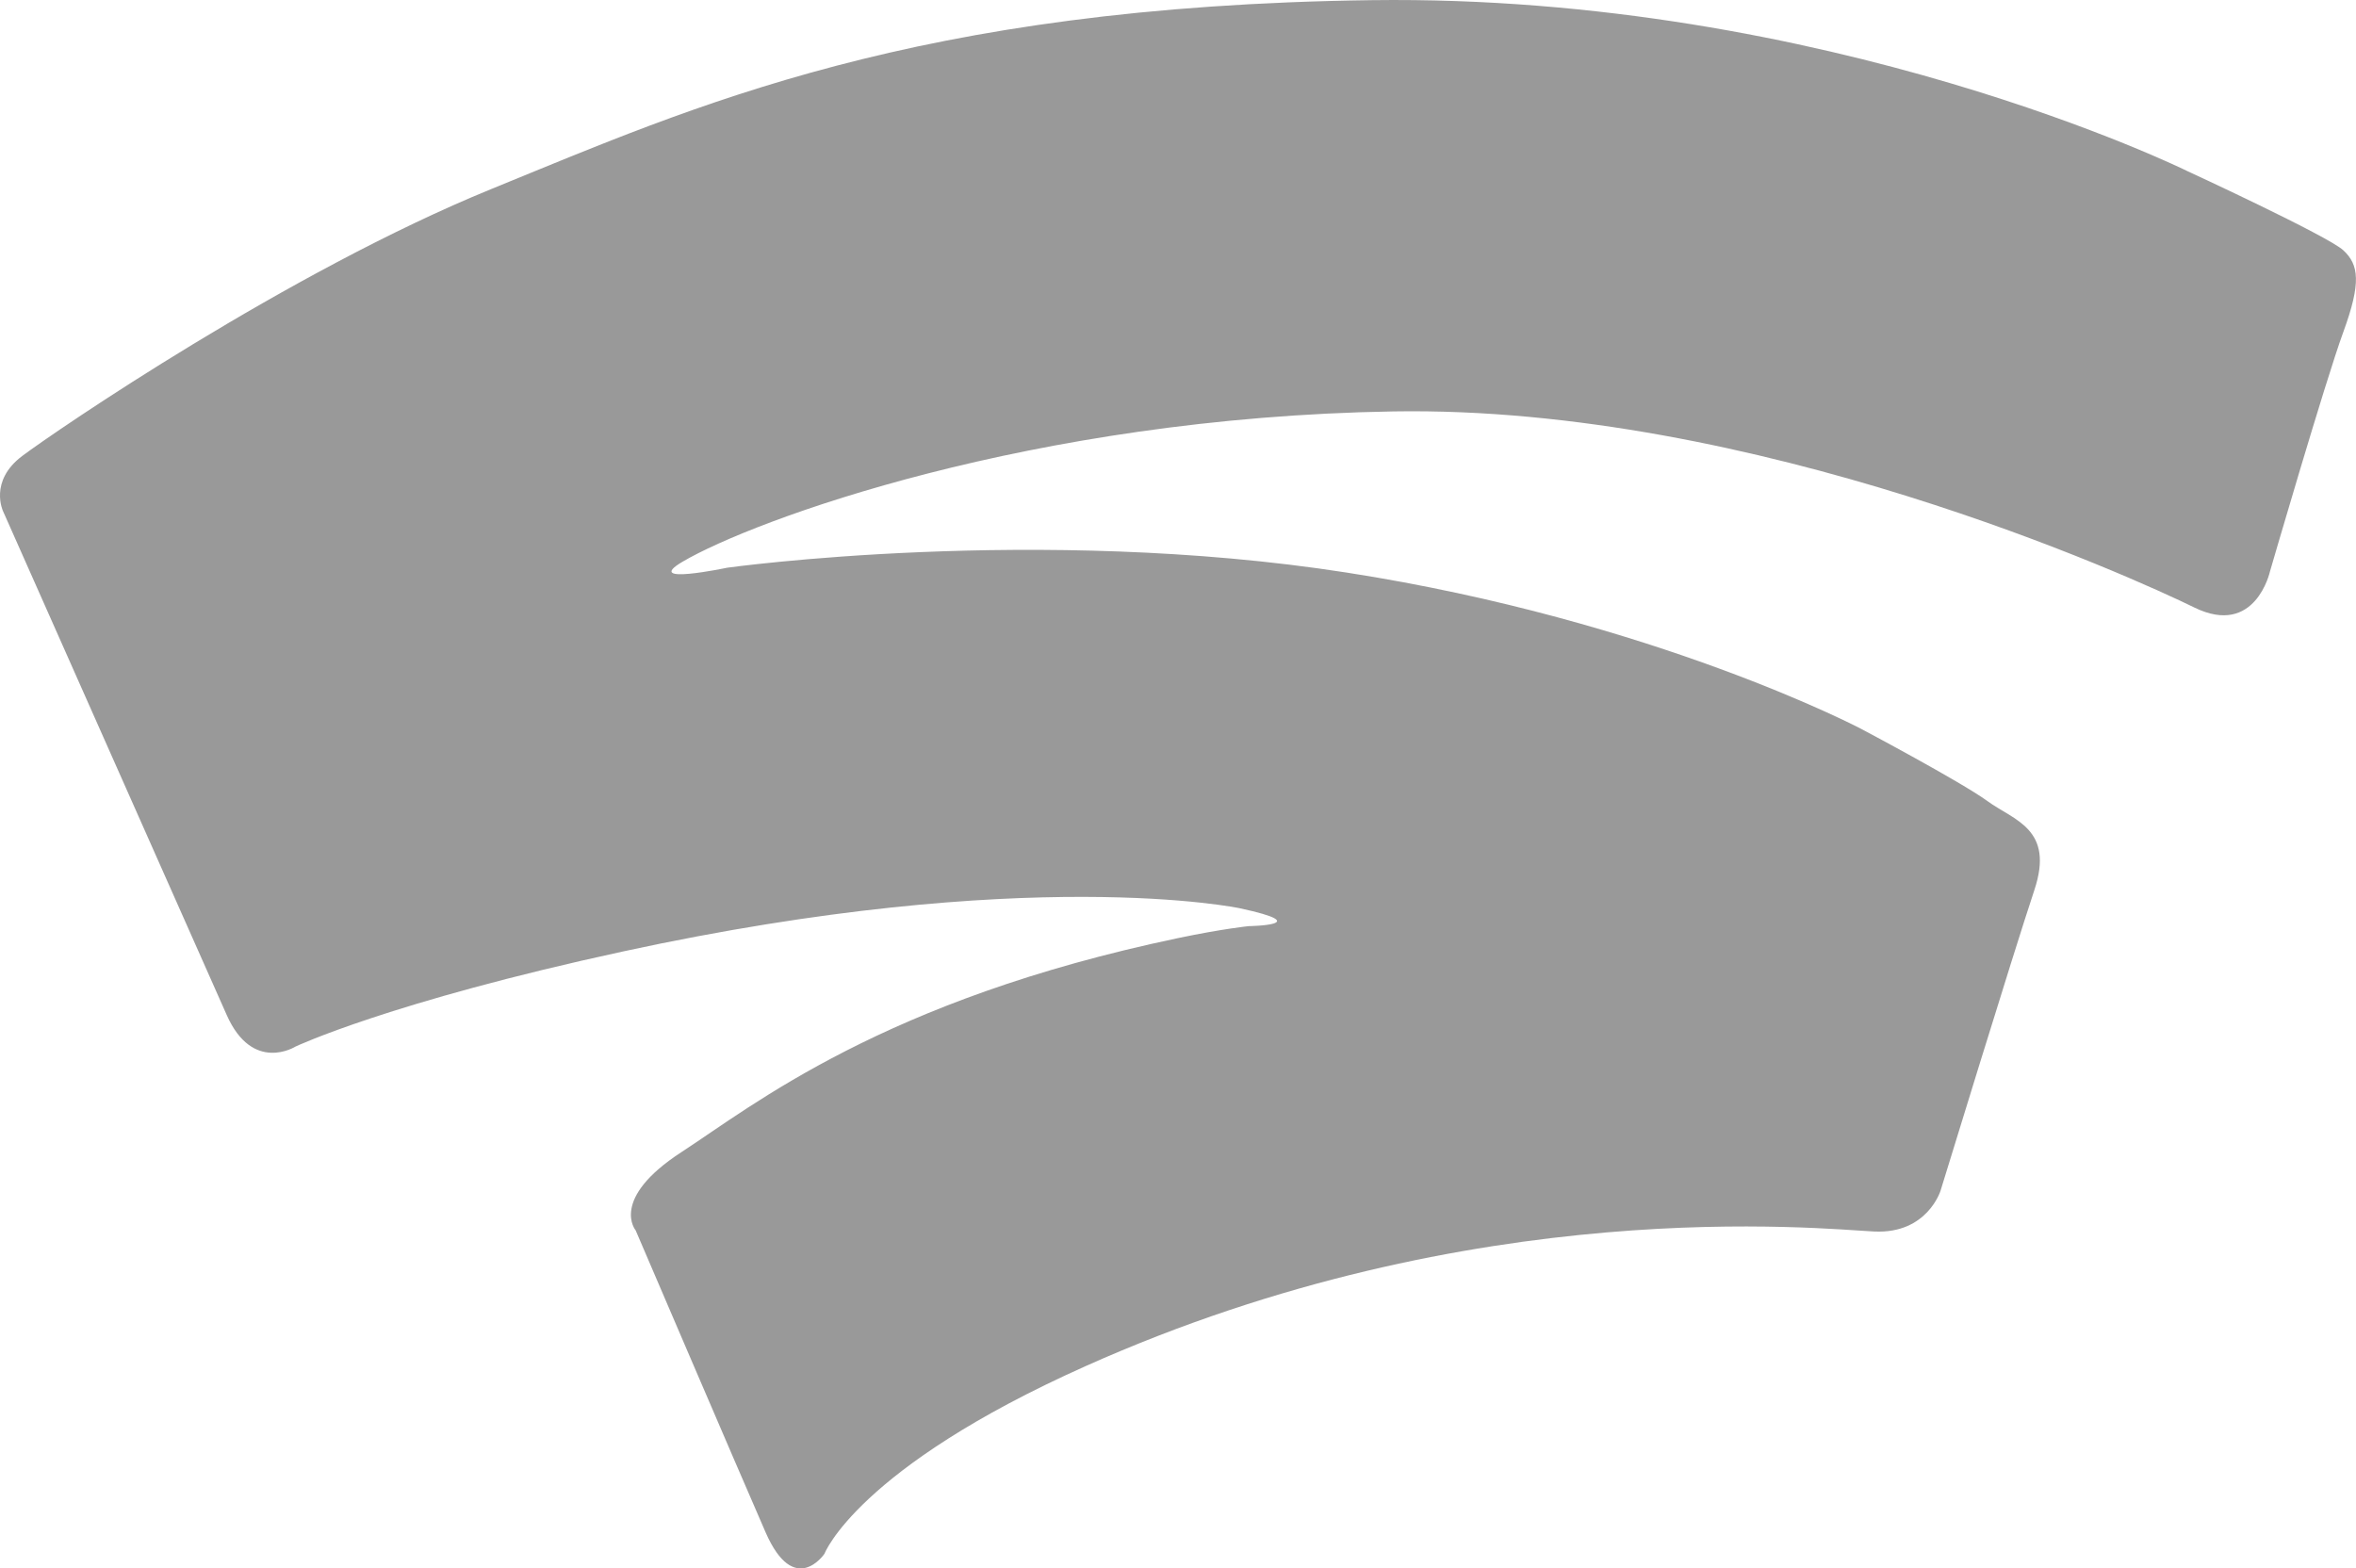 <svg data-name='Layer 2' xmlns='http://www.w3.org/2000/svg' viewBox='0 0 1500.56 999.04'><path d='M144.42 646.57L1.95 325.63s-9.19-19.15 12.26-35.23 169.27-117.19 298.72-170S582.57 3.95 873.57.1s519.32 108.76 519.32 108.76 89.62 41.37 99.58 50.56 11.49 20.68 0 52.08-46.69 152.45-46.69 152.45-9.21 42.11-48.21 23-279.62-128.72-510.17-124.89-407.83 69.33-452.68 95.74c-26 15.32 28.34 3.83 28.34 3.83s197.62-27.57 394.51 3.06 327.83 99.58 327.83 99.58 63.57 33.7 80.42 46 42.9 17.61 29.88 56.68-59.75 191.49-59.75 191.49-8.43 27.57-42.13 26-253.8-25.49-502.51 85.79C545.78 935.33 525.1 989.72 525.1 989.72s-19.15 28.34-37.53-13.77-82.72-192.26-82.72-192.26-16.85-19.91 29.1-49.78 128.47-96.96 316.33-136.36c28.64-6 45.11-7.63 45.11-7.63s44.06-.65-5.72-11.38c0 0-134.36-28.48-392.48 27.43-149.09 32.3-209 60.68-209 60.68s-27.23 17.16-43.77-20.08z' fill='#999'/></svg>